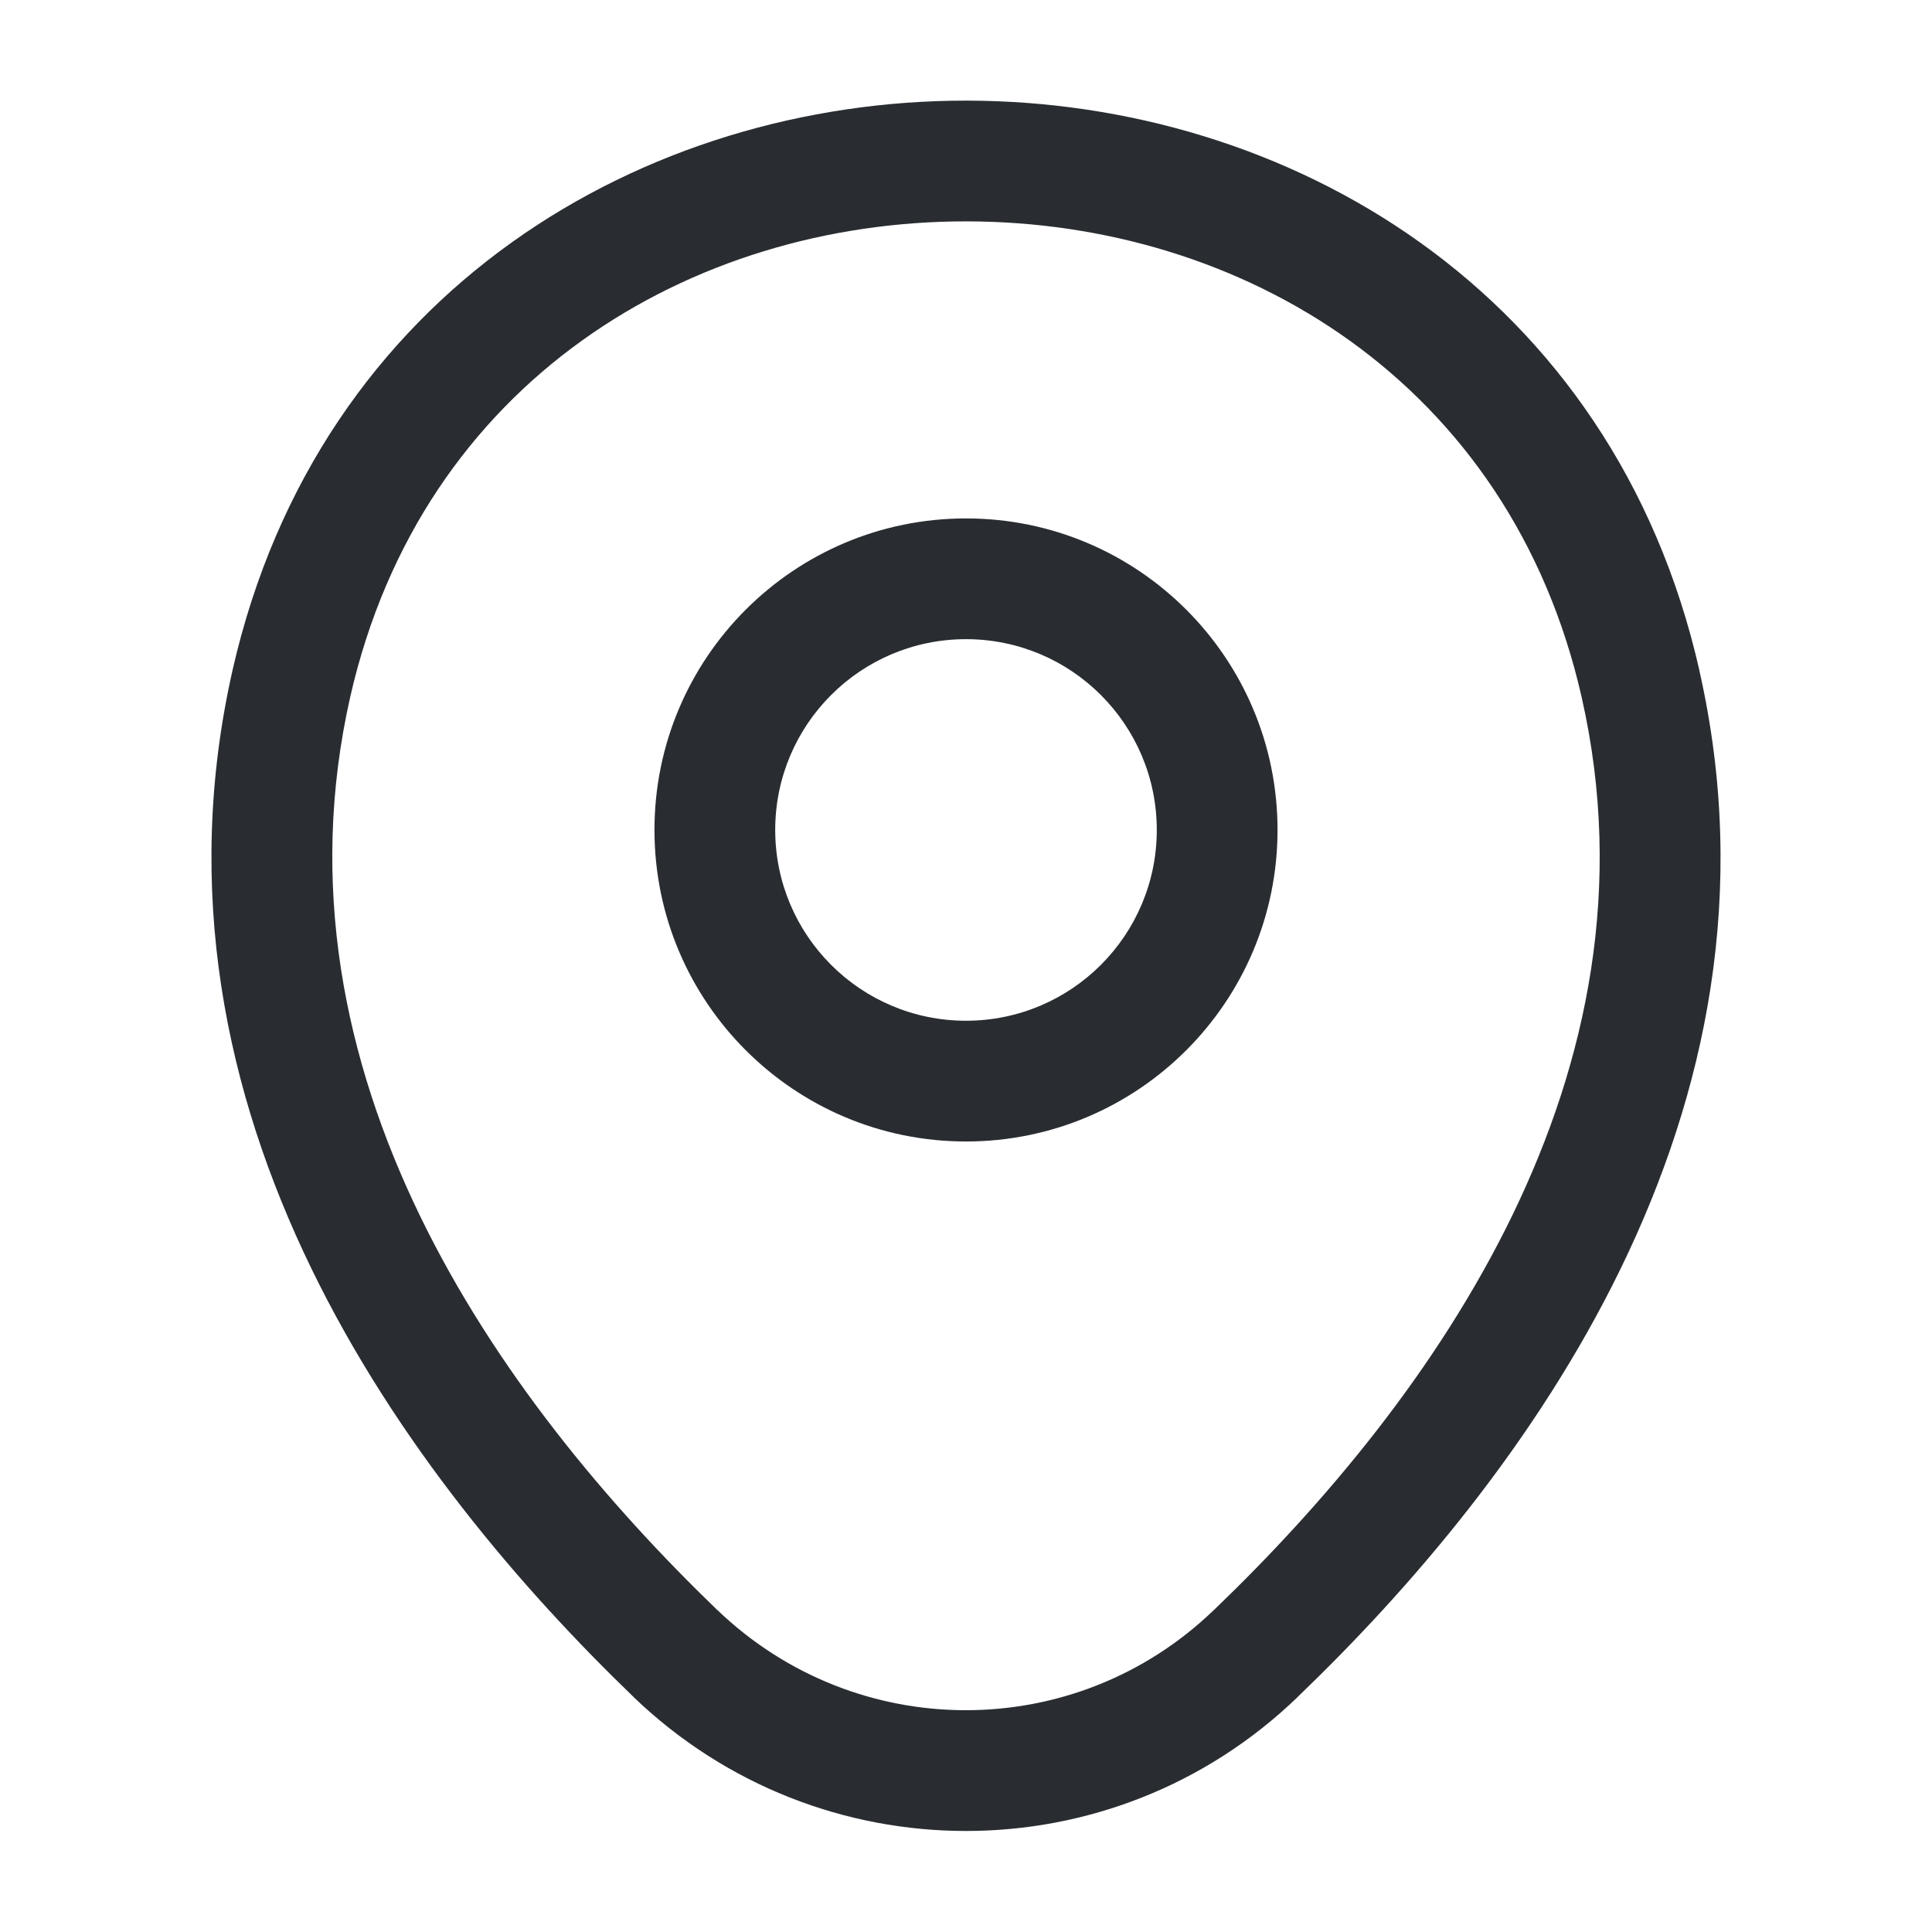 <svg xmlns="http://www.w3.org/2000/svg" xmlns:xlink="http://www.w3.org/1999/xlink" fill="none" version="1.1" width="24" height="24" viewBox="0 0 24 24"><g><g><g><g><path d="M14.37,10.31C14.37,11.619,13.309,12.68,12,12.68C12,12.68,12,14.18,12,14.18C14.137,14.18,15.87,12.447,15.87,10.31C15.87,10.31,14.37,10.31,14.37,10.31C14.37,10.31,14.37,10.31,14.37,10.31ZM12,12.68C10.691,12.68,9.63,11.619,9.63,10.31C9.63,10.31,8.13,10.31,8.13,10.31C8.13,12.447,9.863,14.18,12,14.18C12,14.18,12,12.68,12,12.68C12,12.68,12,12.68,12,12.68ZM9.63,10.31C9.63,9.001,10.691,7.94,12,7.94C12,7.94,12,6.44,12,6.44C9.863,6.44,8.13,8.173,8.13,10.31C8.13,10.31,9.63,10.31,9.63,10.31C9.63,10.31,9.63,10.31,9.63,10.31ZM12,7.94C13.309,7.94,14.37,9.001,14.37,10.31C14.37,10.31,15.87,10.31,15.87,10.31C15.87,8.173,14.137,6.44,12,6.44C12,6.44,12,7.94,12,7.94C12,7.94,12,7.94,12,7.94Z" fill="#292D32" fill-opacity="1"/></g><g><path d="M3.62,8.49C3.62,8.49,2.889,8.324,2.889,8.324C2.889,8.324,2.889,8.324,2.889,8.324C2.889,8.324,3.62,8.49,3.62,8.49C3.62,8.49,3.62,8.49,3.62,8.49ZM20.38,8.5C20.38,8.5,19.649,8.666,19.649,8.666C19.649,8.666,19.649,8.666,19.649,8.666C19.649,8.666,20.38,8.5,20.38,8.5C20.38,8.5,20.38,8.5,20.38,8.5ZM15.6,20.54C15.6,20.54,15.081,19.999,15.081,19.999C15.081,19.999,15.079,20,15.079,20C15.079,20,15.6,20.54,15.6,20.54C15.6,20.54,15.6,20.54,15.6,20.54ZM8.39,20.54C8.39,20.54,7.87,21.08,7.87,21.08C7.87,21.08,7.87,21.081,7.87,21.081C7.87,21.081,8.39,20.54,8.39,20.54C8.39,20.54,8.39,20.54,8.39,20.54ZM4.351,8.656C5.244,4.73,8.586,2.748,12.003,2.75C15.42,2.752,18.76,4.74,19.649,8.666C19.649,8.666,21.112,8.334,21.112,8.334C20.04,3.6,15.985,1.253,12.004,1.25C8.024,1.247,3.966,3.59,2.889,8.324C2.889,8.324,4.351,8.656,4.351,8.656C4.351,8.656,4.351,8.656,4.351,8.656ZM19.649,8.666C20.706,13.335,17.812,17.376,15.081,19.999C15.081,19.999,16.119,21.081,16.119,21.081C18.928,18.384,22.354,13.825,21.111,8.334C21.111,8.334,19.649,8.666,19.649,8.666C19.649,8.666,19.649,8.666,19.649,8.666ZM15.079,20C13.36,21.659,10.64,21.661,8.91,19.999C8.91,19.999,7.87,21.081,7.87,21.081C10.18,23.299,13.82,23.301,16.121,21.08C16.121,21.08,15.079,20,15.079,20C15.079,20,15.079,20,15.079,20ZM8.91,20C6.188,17.376,3.294,13.326,4.351,8.656C4.351,8.656,2.889,8.324,2.889,8.324C1.646,13.814,5.072,18.384,7.87,21.08C7.87,21.08,8.91,20,8.91,20C8.91,20,8.91,20,8.91,20Z" fill="#292D32" fill-opacity="1"/></g><g transform="matrix(-1,0,0,-1,48,48)" style="opacity:0;"></g></g></g></g></svg>